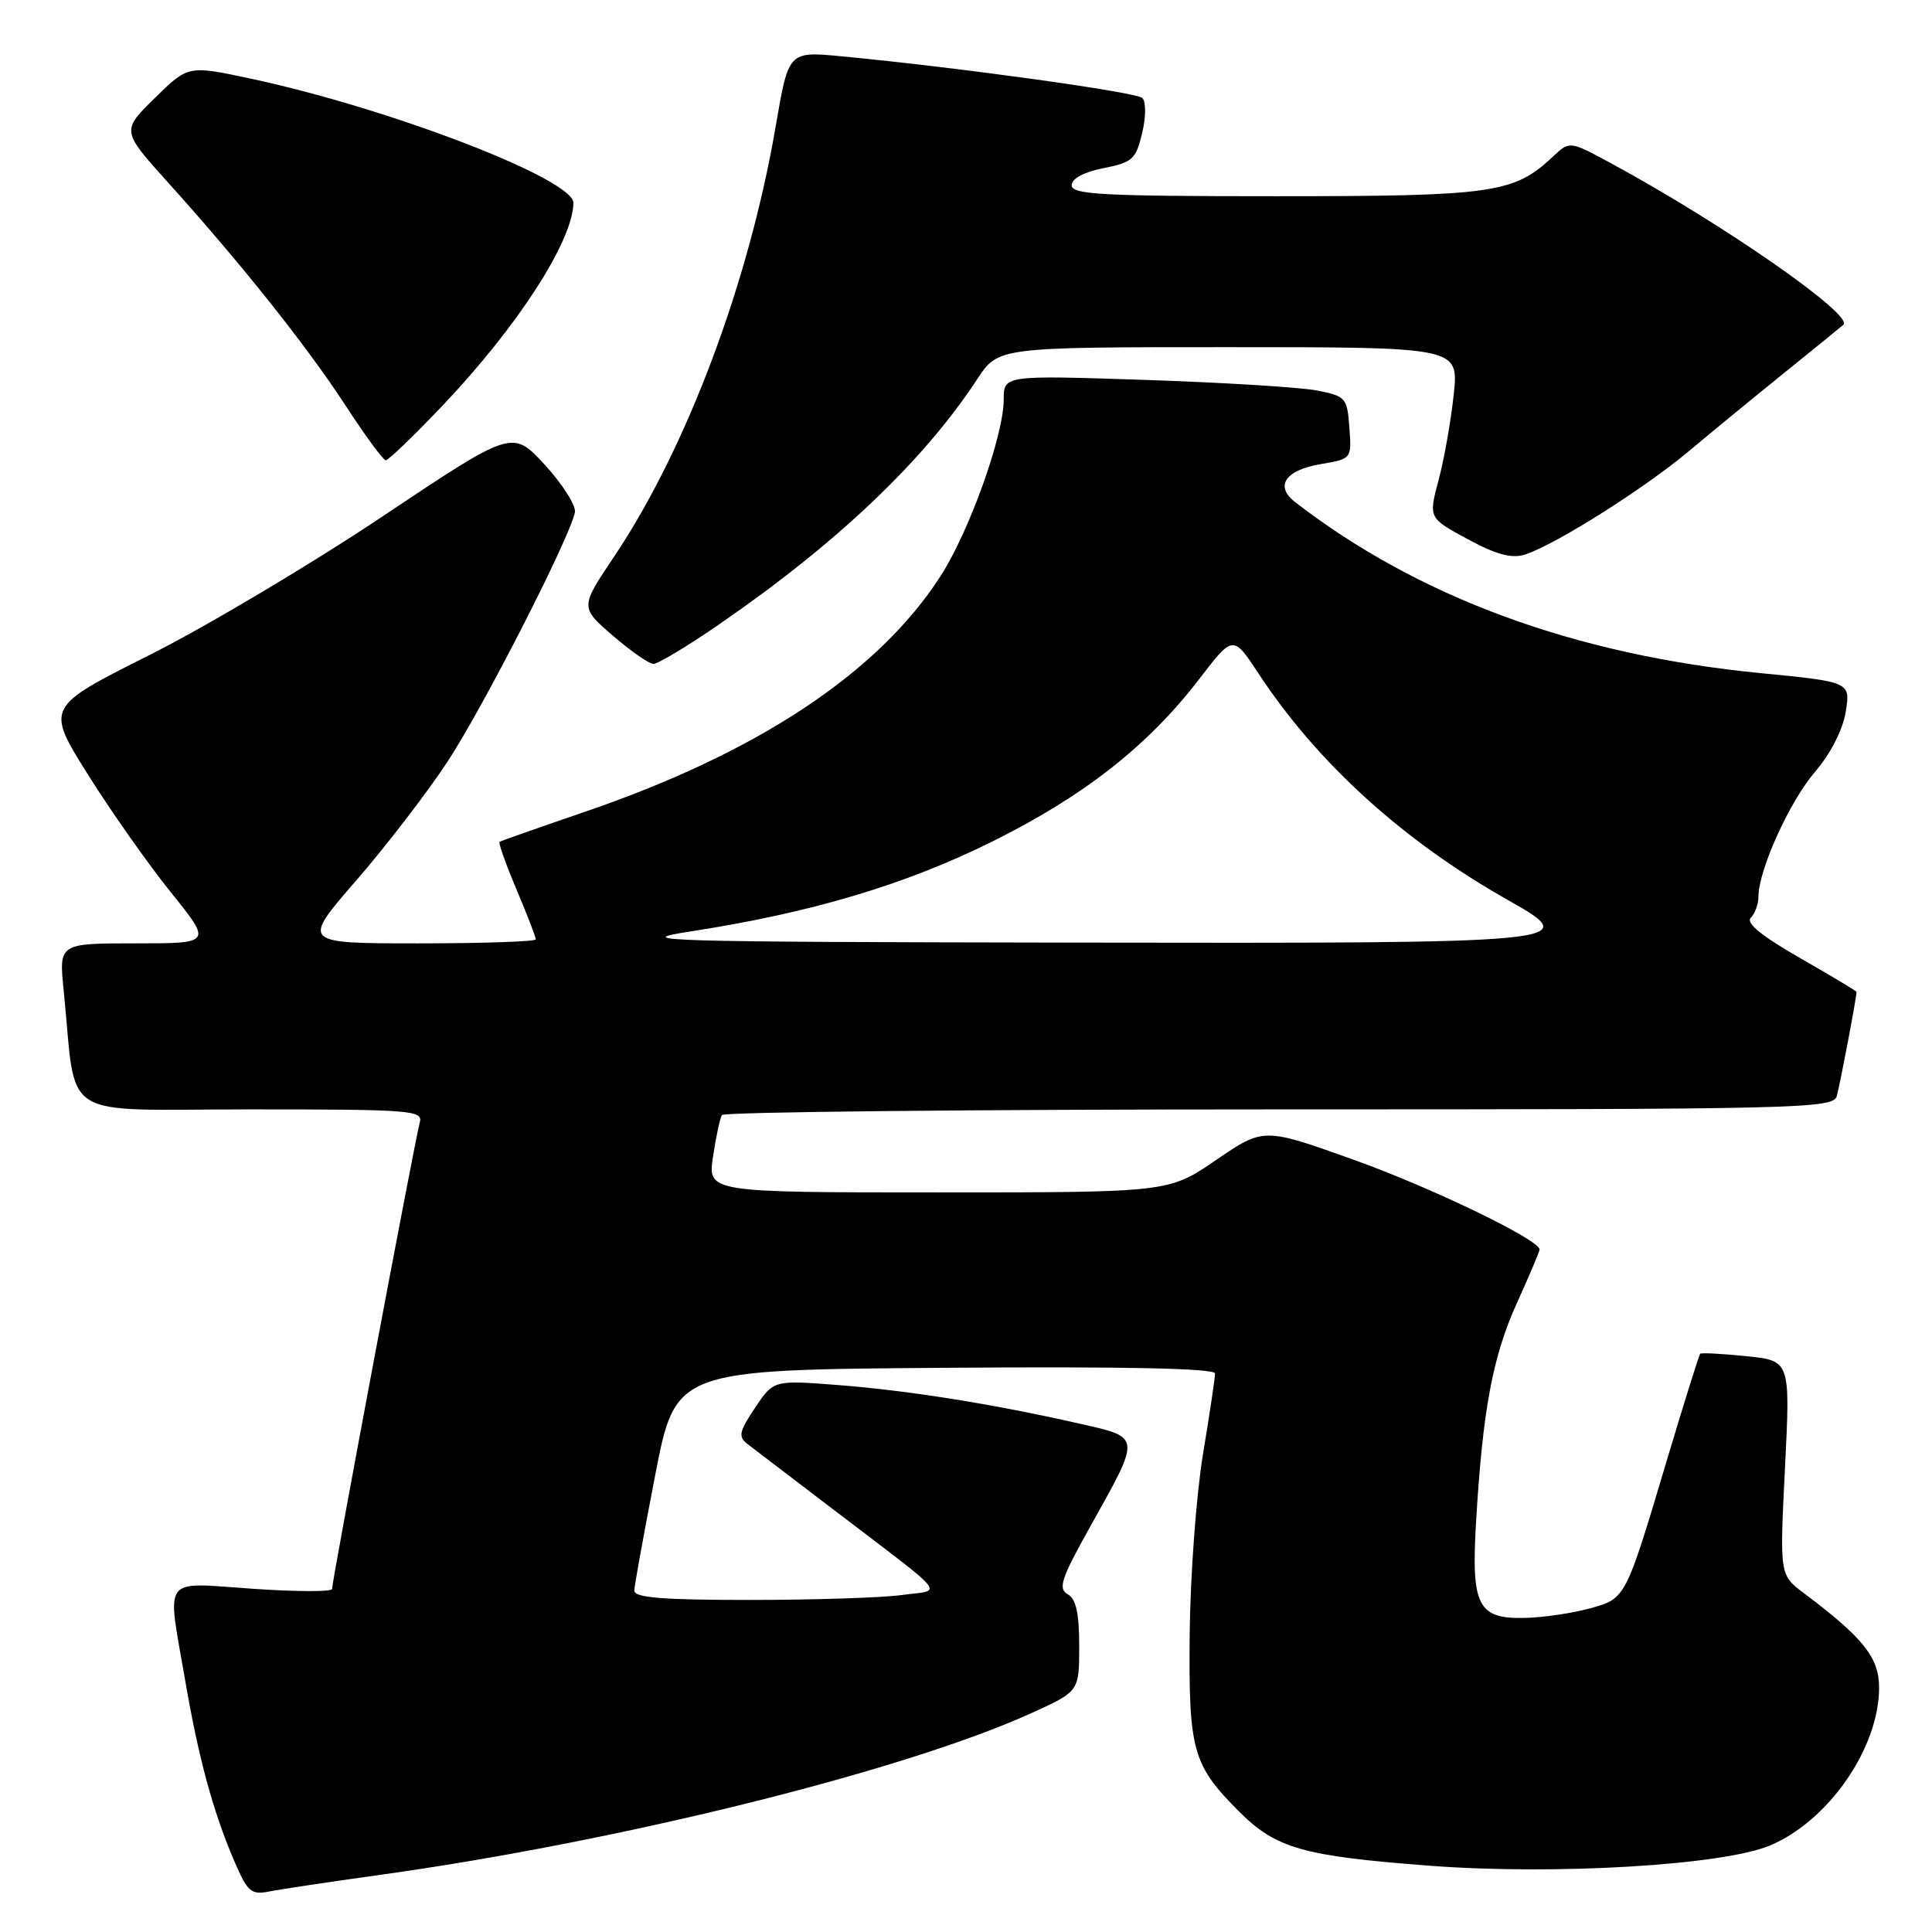 <?xml version="1.0" encoding="UTF-8" standalone="no"?>
<!DOCTYPE svg PUBLIC "-//W3C//DTD SVG 1.1//EN" "http://www.w3.org/Graphics/SVG/1.1/DTD/svg11.dtd" >
<svg xmlns="http://www.w3.org/2000/svg" xmlns:xlink="http://www.w3.org/1999/xlink" version="1.1" viewBox="0 0 256 256">
 <g >
 <path fill="currentColor"
d=" M 50.00 248.48 C 81.78 244.09 119.67 234.70 136.59 227.03 C 143.00 224.13 143.00 224.13 143.00 218.11 C 143.00 213.75 142.58 211.86 141.47 211.24 C 140.17 210.51 140.62 209.16 144.37 202.44 C 151.28 190.07 151.33 190.52 142.78 188.58 C 131.46 186.02 120.28 184.24 111.00 183.52 C 102.50 182.87 102.50 182.87 100.04 186.55 C 97.92 189.73 97.79 190.38 99.07 191.36 C 99.88 191.99 104.81 195.75 110.03 199.72 C 126.17 212.03 124.99 210.59 119.48 211.35 C 116.86 211.71 107.81 212.00 99.36 212.00 C 87.71 212.00 84.01 211.70 84.05 210.75 C 84.07 210.06 85.32 203.20 86.81 195.50 C 89.52 181.50 89.52 181.50 125.26 181.24 C 149.14 181.06 161.00 181.31 161.00 182.00 C 161.00 182.56 160.28 187.40 159.39 192.76 C 158.51 198.12 157.72 208.80 157.64 216.50 C 157.49 231.97 158.01 233.86 164.19 240.04 C 169.08 244.93 172.62 245.94 189.47 247.22 C 206.00 248.48 228.24 247.16 234.50 244.55 C 242.27 241.31 248.97 231.65 248.99 223.65 C 249.00 219.65 246.93 217.04 239.01 211.09 C 235.81 208.69 235.81 208.69 236.52 194.50 C 237.23 180.30 237.23 180.30 231.40 179.70 C 228.19 179.37 225.44 179.23 225.28 179.38 C 225.13 179.54 223.20 185.71 220.99 193.08 C 215.35 211.99 215.46 211.80 210.63 213.13 C 208.36 213.75 204.55 214.32 202.17 214.38 C 195.80 214.55 194.92 212.84 195.59 201.59 C 196.47 186.78 197.79 179.75 200.98 172.70 C 202.64 169.04 204.00 165.83 204.00 165.57 C 204.00 164.27 189.61 157.33 179.20 153.61 C 167.43 149.41 167.43 149.41 161.15 153.70 C 154.87 158.00 154.87 158.00 124.32 158.00 C 93.77 158.00 93.77 158.00 94.48 153.25 C 94.87 150.64 95.40 148.16 95.66 147.75 C 95.91 147.34 129.14 147.00 169.49 147.00 C 238.51 147.00 242.90 146.90 243.38 145.25 C 243.79 143.84 246.00 132.19 246.00 131.43 C 246.00 131.32 242.62 129.29 238.49 126.93 C 233.41 124.02 231.30 122.30 231.99 121.61 C 232.54 121.06 233.00 119.81 233.00 118.84 C 233.00 115.31 237.10 106.24 240.48 102.30 C 242.58 99.84 244.18 96.71 244.57 94.31 C 245.20 90.36 245.20 90.36 233.27 89.19 C 208.72 86.79 187.96 79.16 171.62 66.54 C 168.87 64.42 170.29 62.30 174.98 61.50 C 179.10 60.81 179.11 60.80 178.80 56.67 C 178.51 52.70 178.33 52.49 174.50 51.74 C 172.30 51.32 162.06 50.68 151.75 50.34 C 133.00 49.72 133.00 49.72 133.00 52.93 C 133.00 57.67 128.45 70.40 124.63 76.33 C 116.38 89.16 100.33 99.78 77.38 107.61 C 71.39 109.66 66.36 111.43 66.19 111.55 C 66.02 111.68 67.03 114.52 68.44 117.86 C 69.85 121.20 71.00 124.18 71.00 124.47 C 71.00 124.76 64.02 125.00 55.48 125.00 C 39.97 125.00 39.97 125.00 47.13 116.75 C 51.08 112.21 56.53 105.12 59.25 101.00 C 63.95 93.88 75.48 71.32 76.18 67.89 C 76.35 67.01 74.56 64.18 72.20 61.60 C 67.89 56.93 67.89 56.93 50.70 68.42 C 41.24 74.74 27.33 83.02 19.78 86.81 C 6.06 93.70 6.06 93.70 11.63 102.60 C 14.70 107.49 19.66 114.54 22.65 118.25 C 28.09 125.00 28.09 125.00 17.94 125.00 C 7.80 125.00 7.80 125.00 8.44 131.25 C 10.21 148.82 7.36 147.00 33.16 147.00 C 54.57 147.00 56.10 147.12 55.62 148.75 C 55.05 150.68 44.00 209.44 44.00 210.55 C 44.00 210.93 39.28 210.92 33.50 210.52 C 21.27 209.69 22.11 208.56 24.53 222.62 C 26.30 232.92 28.22 240.01 31.01 246.52 C 32.81 250.73 33.25 251.11 35.75 250.62 C 37.26 250.32 43.67 249.36 50.00 248.48 Z  M 95.26 82.75 C 110.87 72.01 122.39 61.07 129.48 50.25 C 132.27 46.00 132.27 46.00 162.77 46.00 C 193.28 46.00 193.28 46.00 192.63 52.25 C 192.27 55.69 191.37 60.78 190.63 63.57 C 189.28 68.63 189.28 68.63 194.47 71.44 C 198.25 73.48 200.30 74.04 202.04 73.49 C 206.03 72.22 217.80 64.80 223.82 59.75 C 226.94 57.13 232.65 52.45 236.50 49.34 C 240.35 46.23 243.84 43.40 244.25 43.04 C 245.73 41.77 227.99 29.46 213.24 21.51 C 207.98 18.67 207.98 18.67 205.73 20.79 C 200.59 25.61 197.86 26.00 169.03 26.00 C 146.16 26.00 142.00 25.78 142.00 24.56 C 142.00 23.66 143.60 22.80 146.22 22.28 C 150.05 21.53 150.52 21.10 151.34 17.64 C 151.85 15.49 151.86 13.47 151.37 12.99 C 150.55 12.20 127.12 8.95 111.49 7.46 C 104.49 6.79 104.49 6.79 102.80 16.64 C 99.27 37.35 91.00 59.39 81.40 73.71 C 76.86 80.47 76.86 80.47 81.18 84.21 C 83.56 86.26 85.98 87.95 86.57 87.97 C 87.15 87.99 91.07 85.64 95.26 82.75 Z  M 58.71 53.67 C 68.61 43.24 75.91 31.93 75.98 26.89 C 76.02 23.74 51.66 14.36 33.22 10.42 C 24.94 8.65 24.94 8.65 20.51 12.99 C 16.09 17.33 16.09 17.33 22.29 24.21 C 32.00 34.98 40.65 45.85 45.79 53.74 C 48.38 57.72 50.78 60.98 51.12 60.99 C 51.47 60.99 54.88 57.70 58.71 53.67 Z  M 91.50 123.42 C 107.49 120.95 119.94 117.24 131.50 111.50 C 143.68 105.45 152.16 98.78 158.94 89.93 C 163.39 84.13 163.39 84.13 166.77 89.26 C 174.57 101.12 185.94 111.43 199.83 119.27 C 209.85 124.93 209.02 125.01 142.06 124.90 C 87.35 124.81 83.23 124.69 91.50 123.42 Z "/>
</g>
</svg>